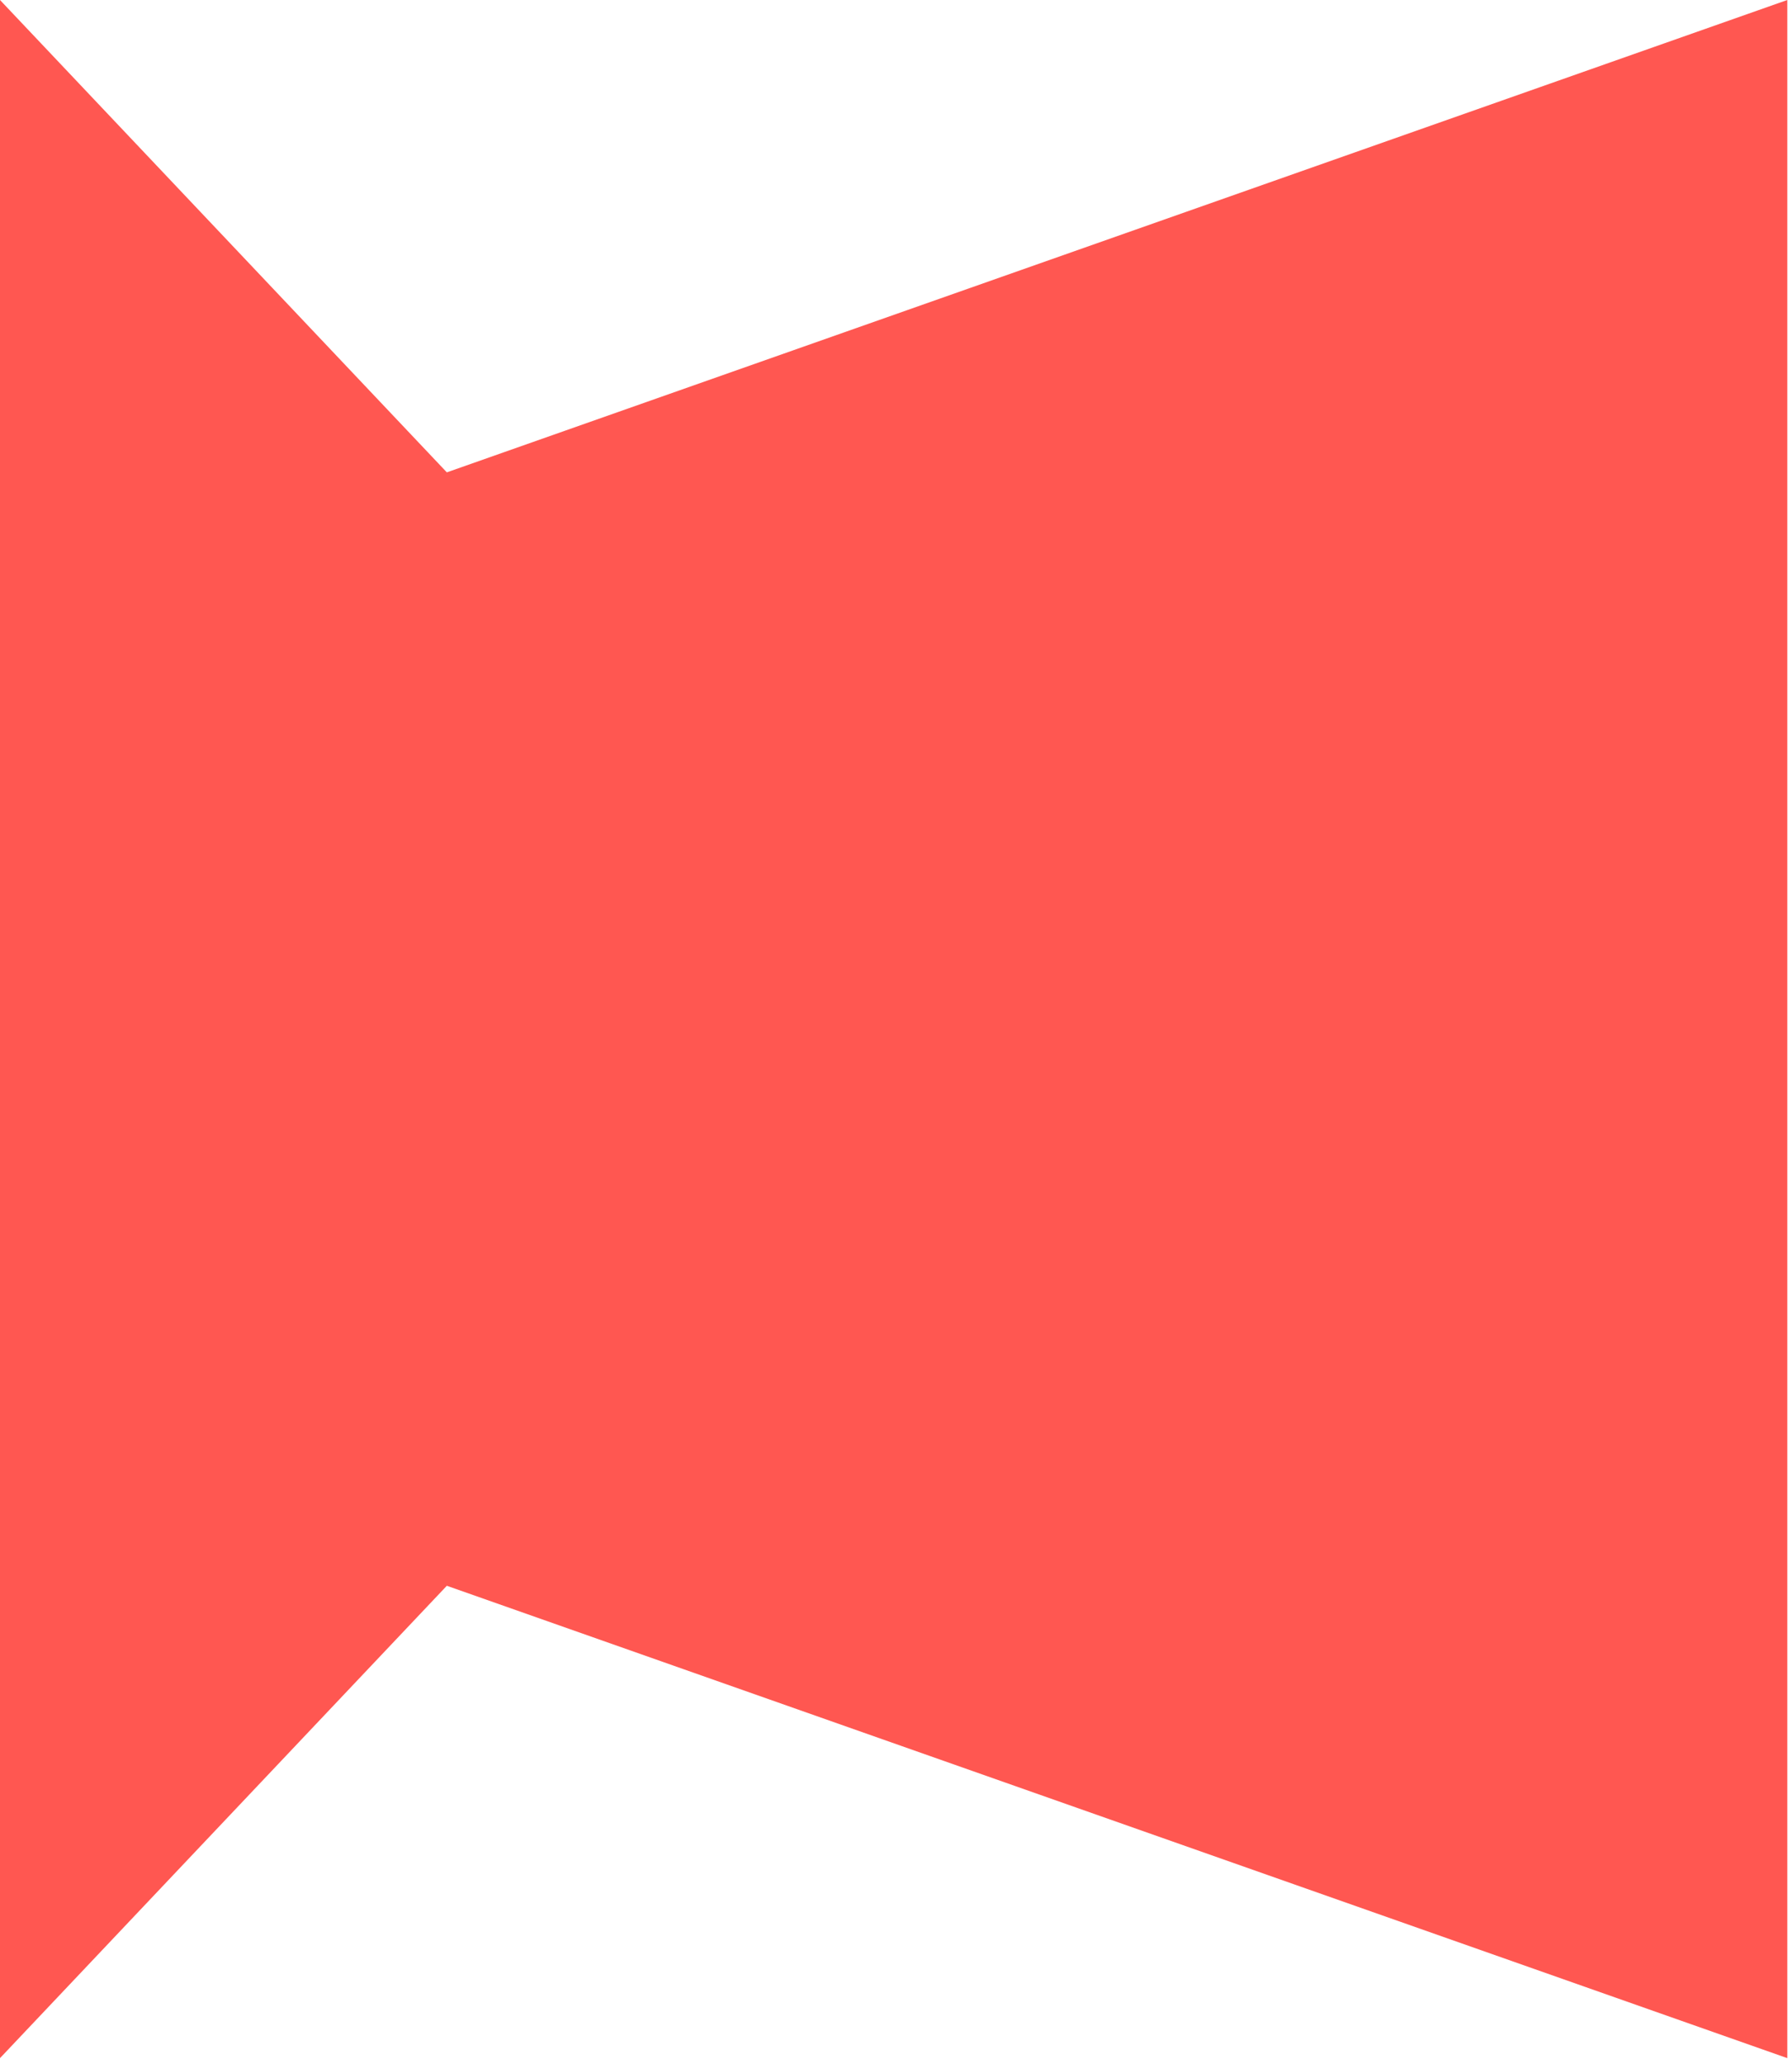 <svg width="205" height="236" viewBox="0 0 205 236" fill="none" xmlns="http://www.w3.org/2000/svg">
<path d="M51.116 181.316L0 235.325L1.21203e-05 0L51.116 54.009L204.462 0L204.462 235.325L51.116 181.316Z" fill="#FF5751"/>
</svg>
